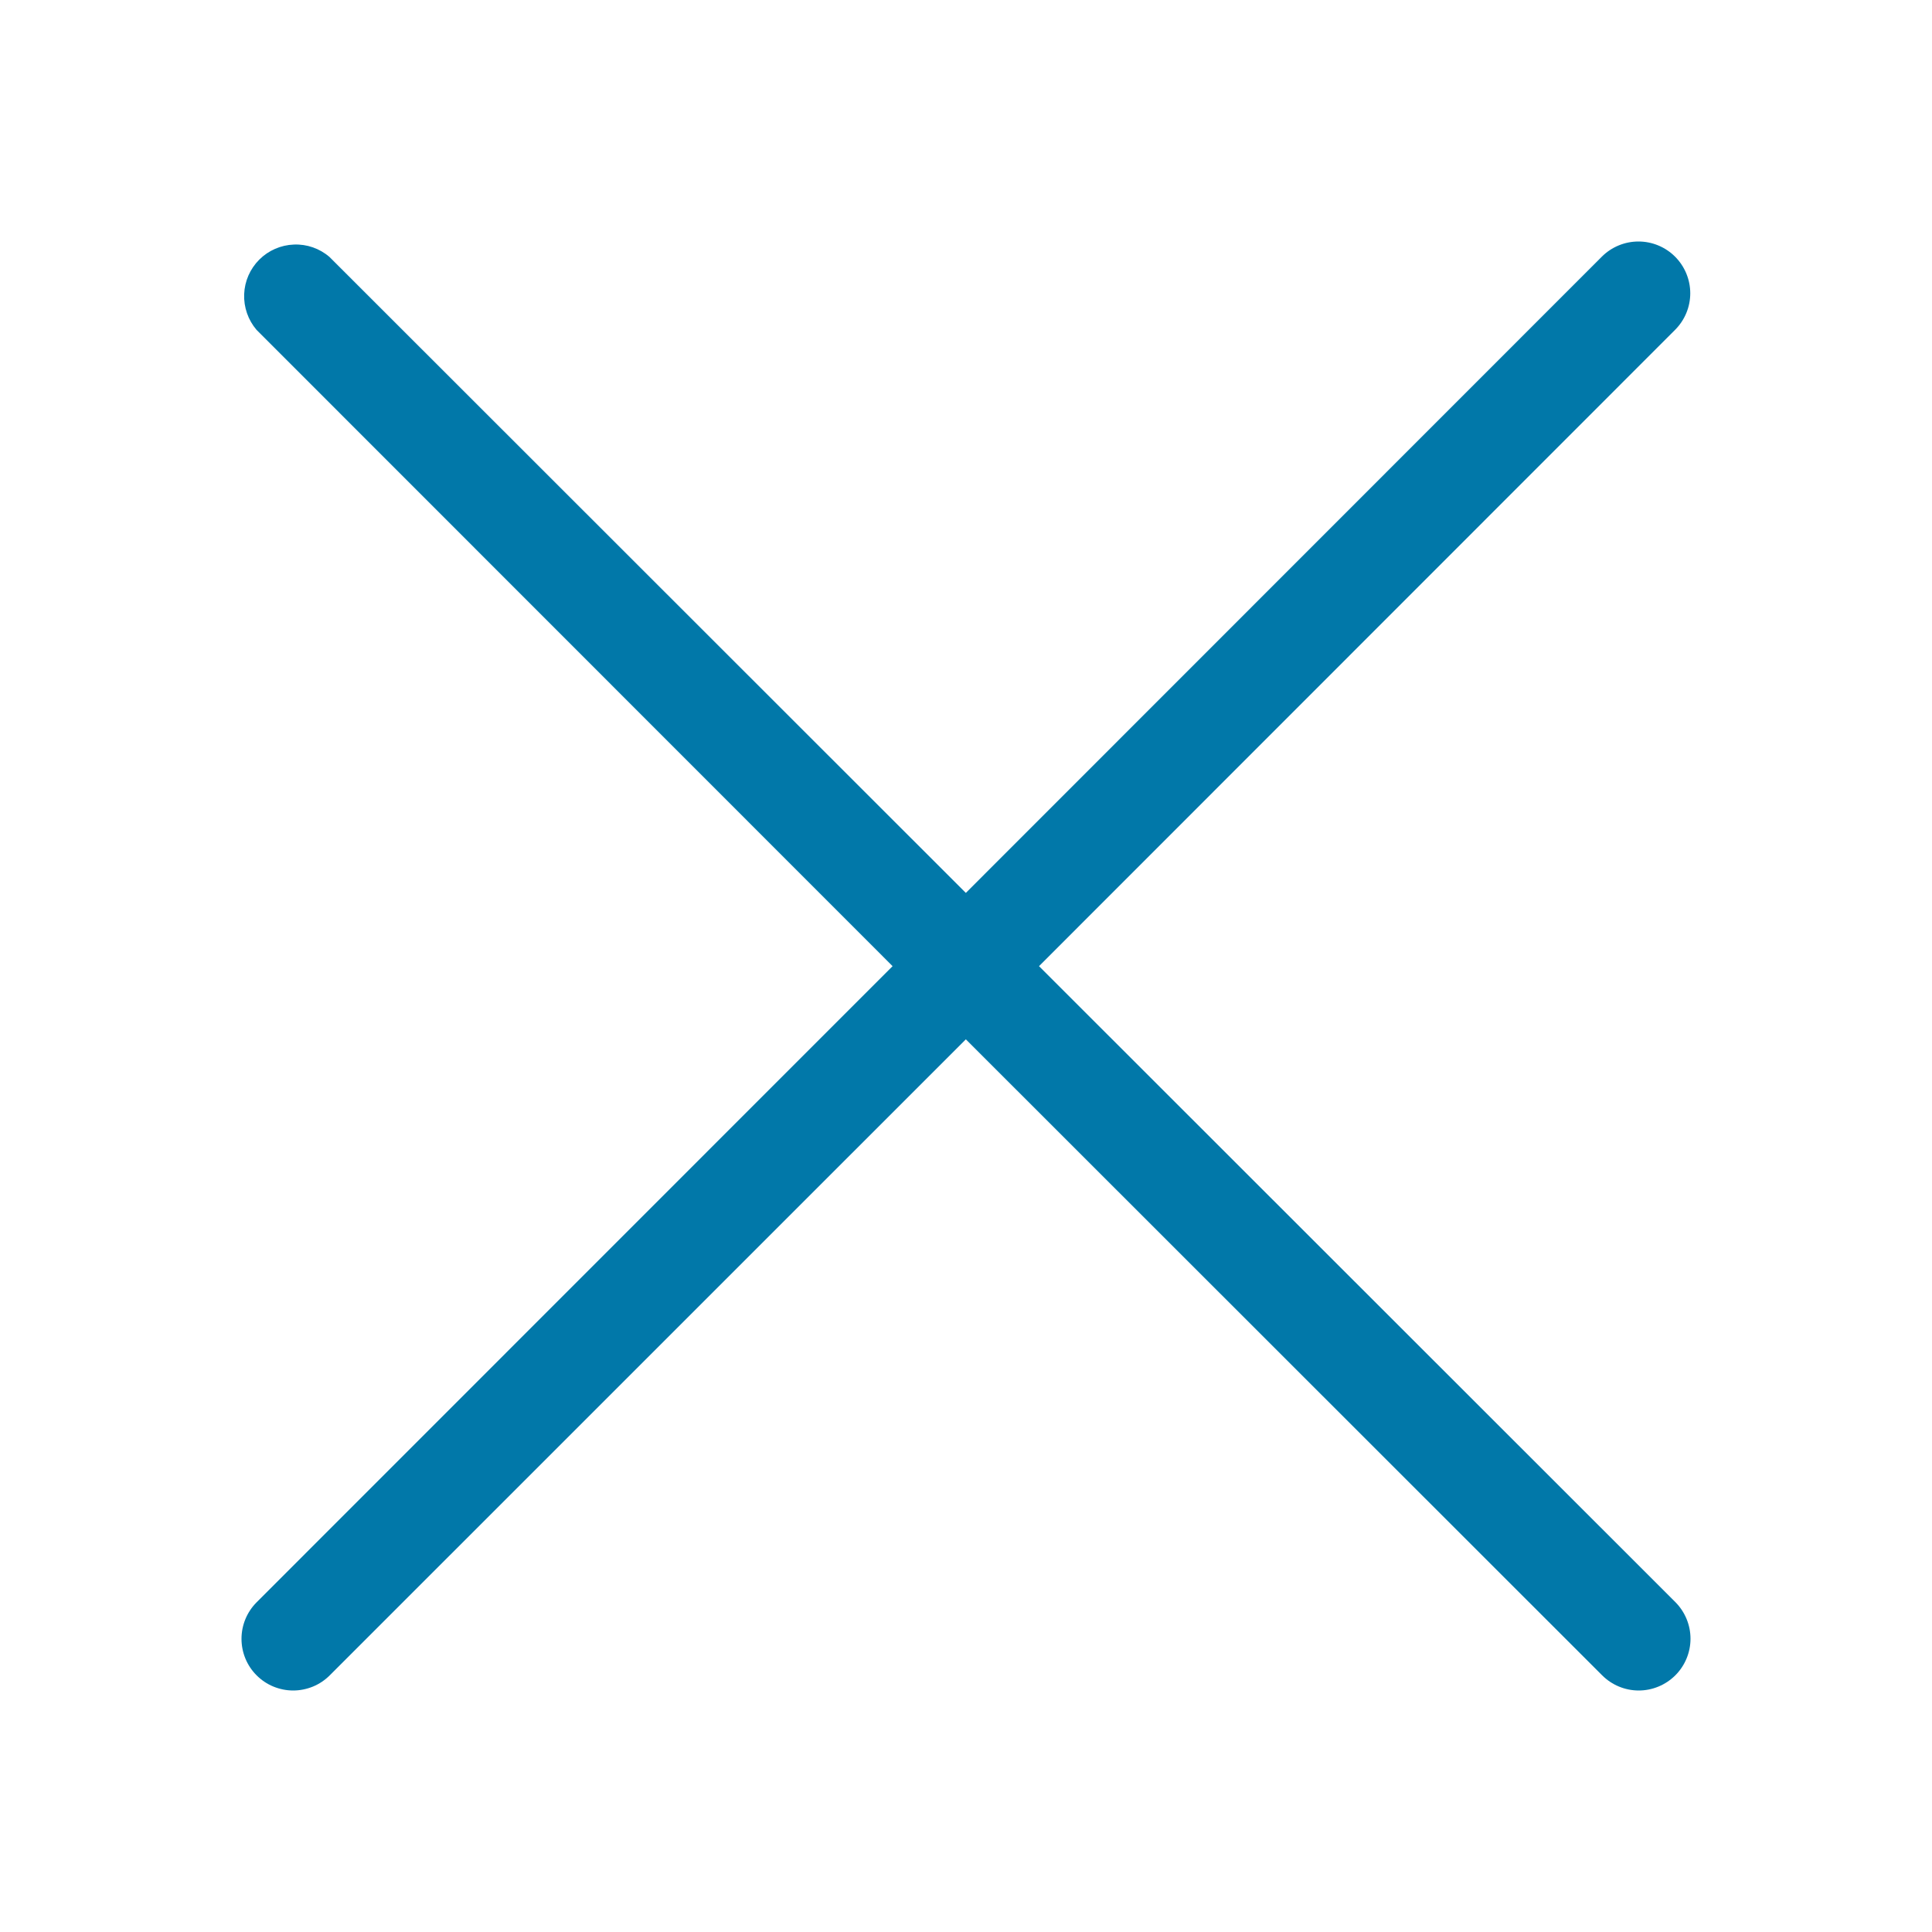<svg width="24" height="24" viewBox="0 0 24 24" fill="none" xmlns="http://www.w3.org/2000/svg">
<path d="M3.187 20.811C3.247 20.871 3.318 20.919 3.396 20.951C3.474 20.983 3.557 21 3.642 21C3.726 21 3.81 20.983 3.888 20.951C3.966 20.919 4.037 20.871 4.097 20.811L11.998 12.911L19.902 20.811C20.023 20.932 20.186 21 20.357 21C20.527 21 20.691 20.932 20.812 20.811C20.932 20.691 21 20.527 21 20.357C21 20.186 20.932 20.023 20.812 19.902L12.907 12.002L20.808 4.098C20.929 3.977 20.997 3.814 20.997 3.643C20.997 3.473 20.929 3.309 20.808 3.188C20.688 3.068 20.524 3 20.354 3C20.183 3 20.019 3.068 19.899 3.188L11.998 11.092L4.093 3.192C3.97 3.086 3.812 3.031 3.65 3.038C3.489 3.044 3.335 3.111 3.221 3.225C3.106 3.34 3.039 3.493 3.033 3.655C3.027 3.817 3.082 3.975 3.187 4.098L11.088 12.002L3.187 19.905C3.067 20.026 3 20.188 3 20.358C3 20.528 3.067 20.691 3.187 20.811Z" fill="#0178A9"/>
</svg>

